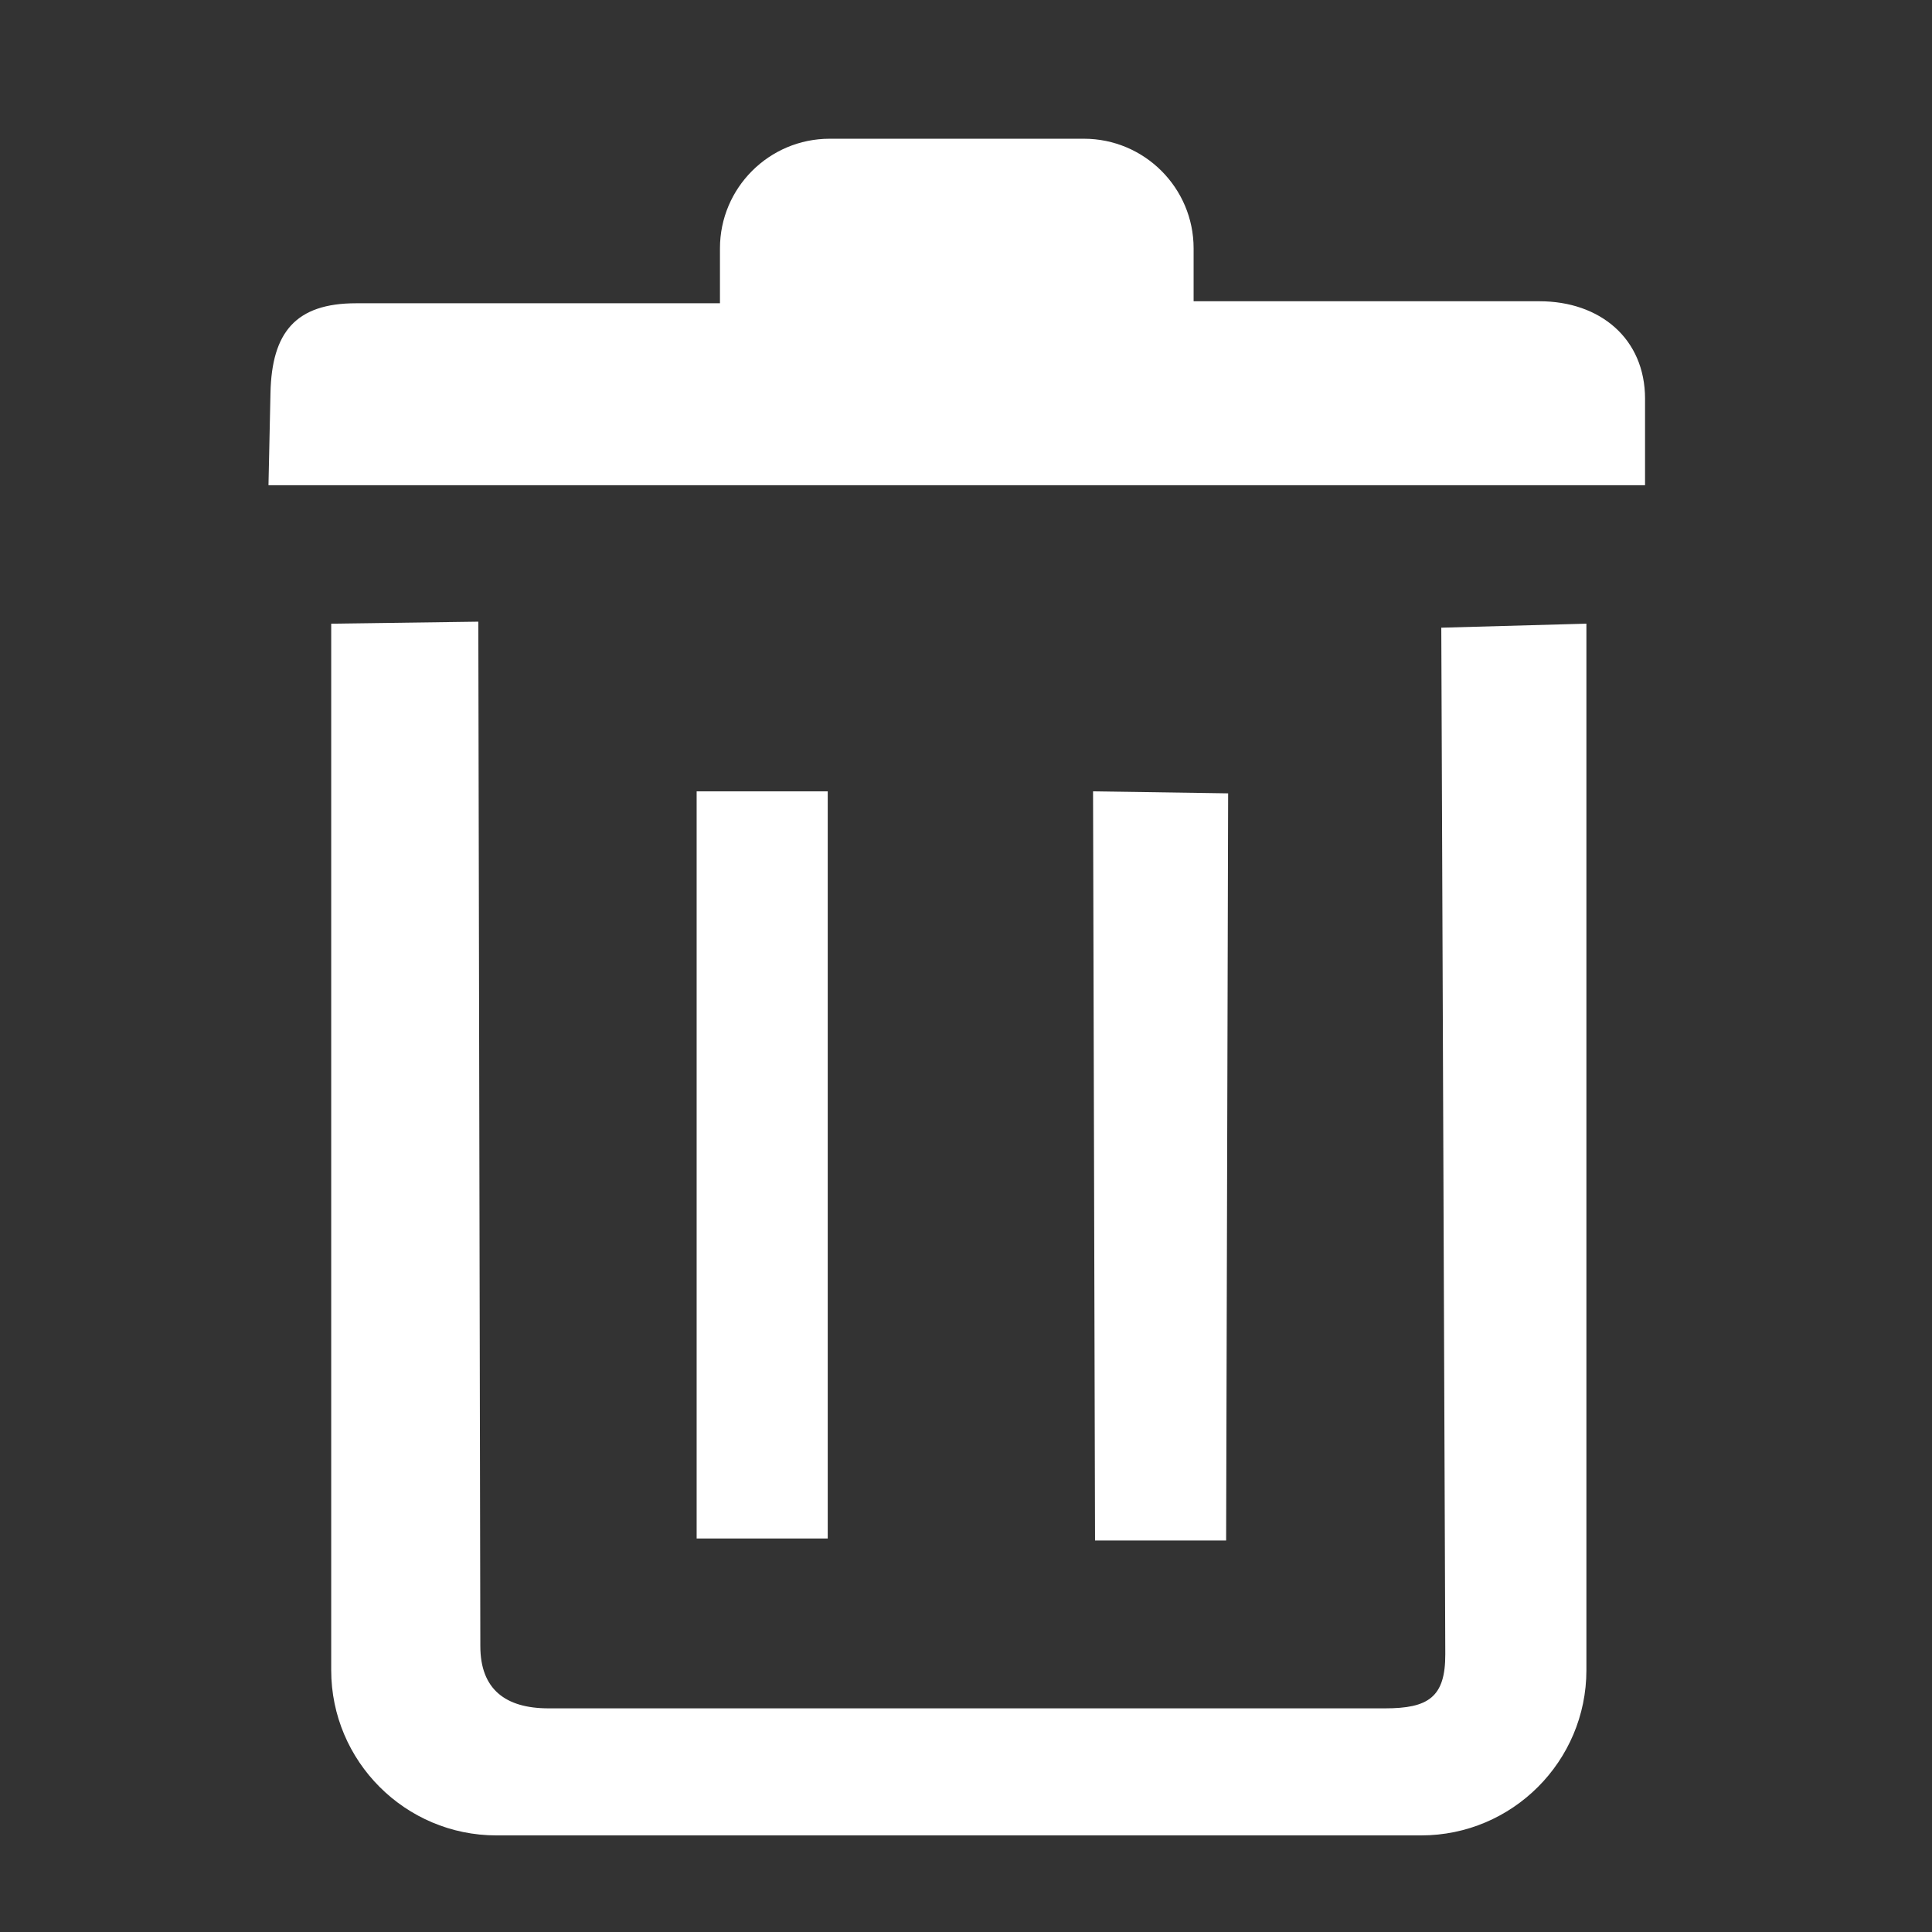 <?xml version="1.0" encoding="UTF-8" standalone="no"?>
<svg
   xmlns:dc="http://purl.org/dc/elements/1.1/"
   xmlns:cc="http://creativecommons.org/ns#"
   xmlns:rdf="http://www.w3.org/1999/02/22-rdf-syntax-ns#"
   xmlns:svg="http://www.w3.org/2000/svg"
   xmlns="http://www.w3.org/2000/svg"
   xmlns:sodipodi="http://sodipodi.sourceforge.net/DTD/sodipodi-0.dtd"
   xmlns:inkscape="http://www.inkscape.org/namespaces/inkscape"
   viewBox="0 0 100 100"
   version="1.1"
   x="0px"
   y="0px"
   id="svg3390"
   inkscape:version="0.91 r13725"
   sodipodi:docname="trash.svg">
  <rect x="0" y="0" width="100" height="100" fill="#333333" stroke="none"/>
  <defs
     id="defs3402" />
  <sodipodi:namedview
     pagecolor="#ffffff"
     bordercolor="#666666"
     borderopacity="1"
     objecttolerance="10"
     gridtolerance="10"
     guidetolerance="10"
     inkscape:pageopacity="0"
     inkscape:pageshadow="2"
     inkscape:window-width="1920"
     inkscape:window-height="1148"
     id="namedview3400"
     showgrid="false"
     showguides="true"
     inkscape:guide-bbox="true"
     inkscape:zoom="8"
     inkscape:cx="30.522226"
     inkscape:cy="43.160762"
     inkscape:window-x="0"
     inkscape:window-y="24"
     inkscape:window-maximized="1"
     inkscape:current-layer="g3396" />
  <title
     id="title3392">mountains-2 copy</title>
  <desc
     id="desc3394">Created with Sketch.</desc>
  <g
     stroke="none"
     stroke-width="1"
     fill="none"
     fill-rule="evenodd"
     id="g3396"
     style="stroke:none;stroke-opacity:1;fill:#000000;fill-opacity:1">
    <path
       d="m 56.679,79.735 6.785,0 0.104,-38.671 -6.992,-0.104 z m -20.621,-0.104 6.785,0 0,-38.671 -6.785,0 z m 49.089,-58.985 0,4.469 -71.251,0 L 14,20.335 c 0.068,-3.129 1.301,-4.638 4.431,-4.638 l 18.834,0 0,-2.842 c 0,-3.13 2.547,-5.674 5.677,-5.674 l 13.162,0 c 3.13,0 5.677,2.545 5.677,5.674 l 0,2.738 2.822,0 15.078,0 c 3.13,0 5.467,1.924 5.467,5.054 z M 74.601,32.489 82.112,32.281 l 0,54.166 C 82.112,91.164 78.276,95 73.56,95 l -47.867,0 c -4.714,0 -8.55,-3.836 -8.55,-8.552 l 0,-54.166 7.615,-0.104 0.104,53.024 c 0,2.234 1.299,3.222 3.531,3.222 l 43.297,0 c 2.234,0 3.126,-0.572 3.118,-2.806 z"
       id="path3398"
       style="fill:#ffffff;fill-opacity:1;stroke:none;stroke-opacity:1"
       inkscape:connector-curvature="0"
       sodipodi:nodetypes="cccccccccccccsscssssccscsccssssccssss" />
  </g>
</svg>
